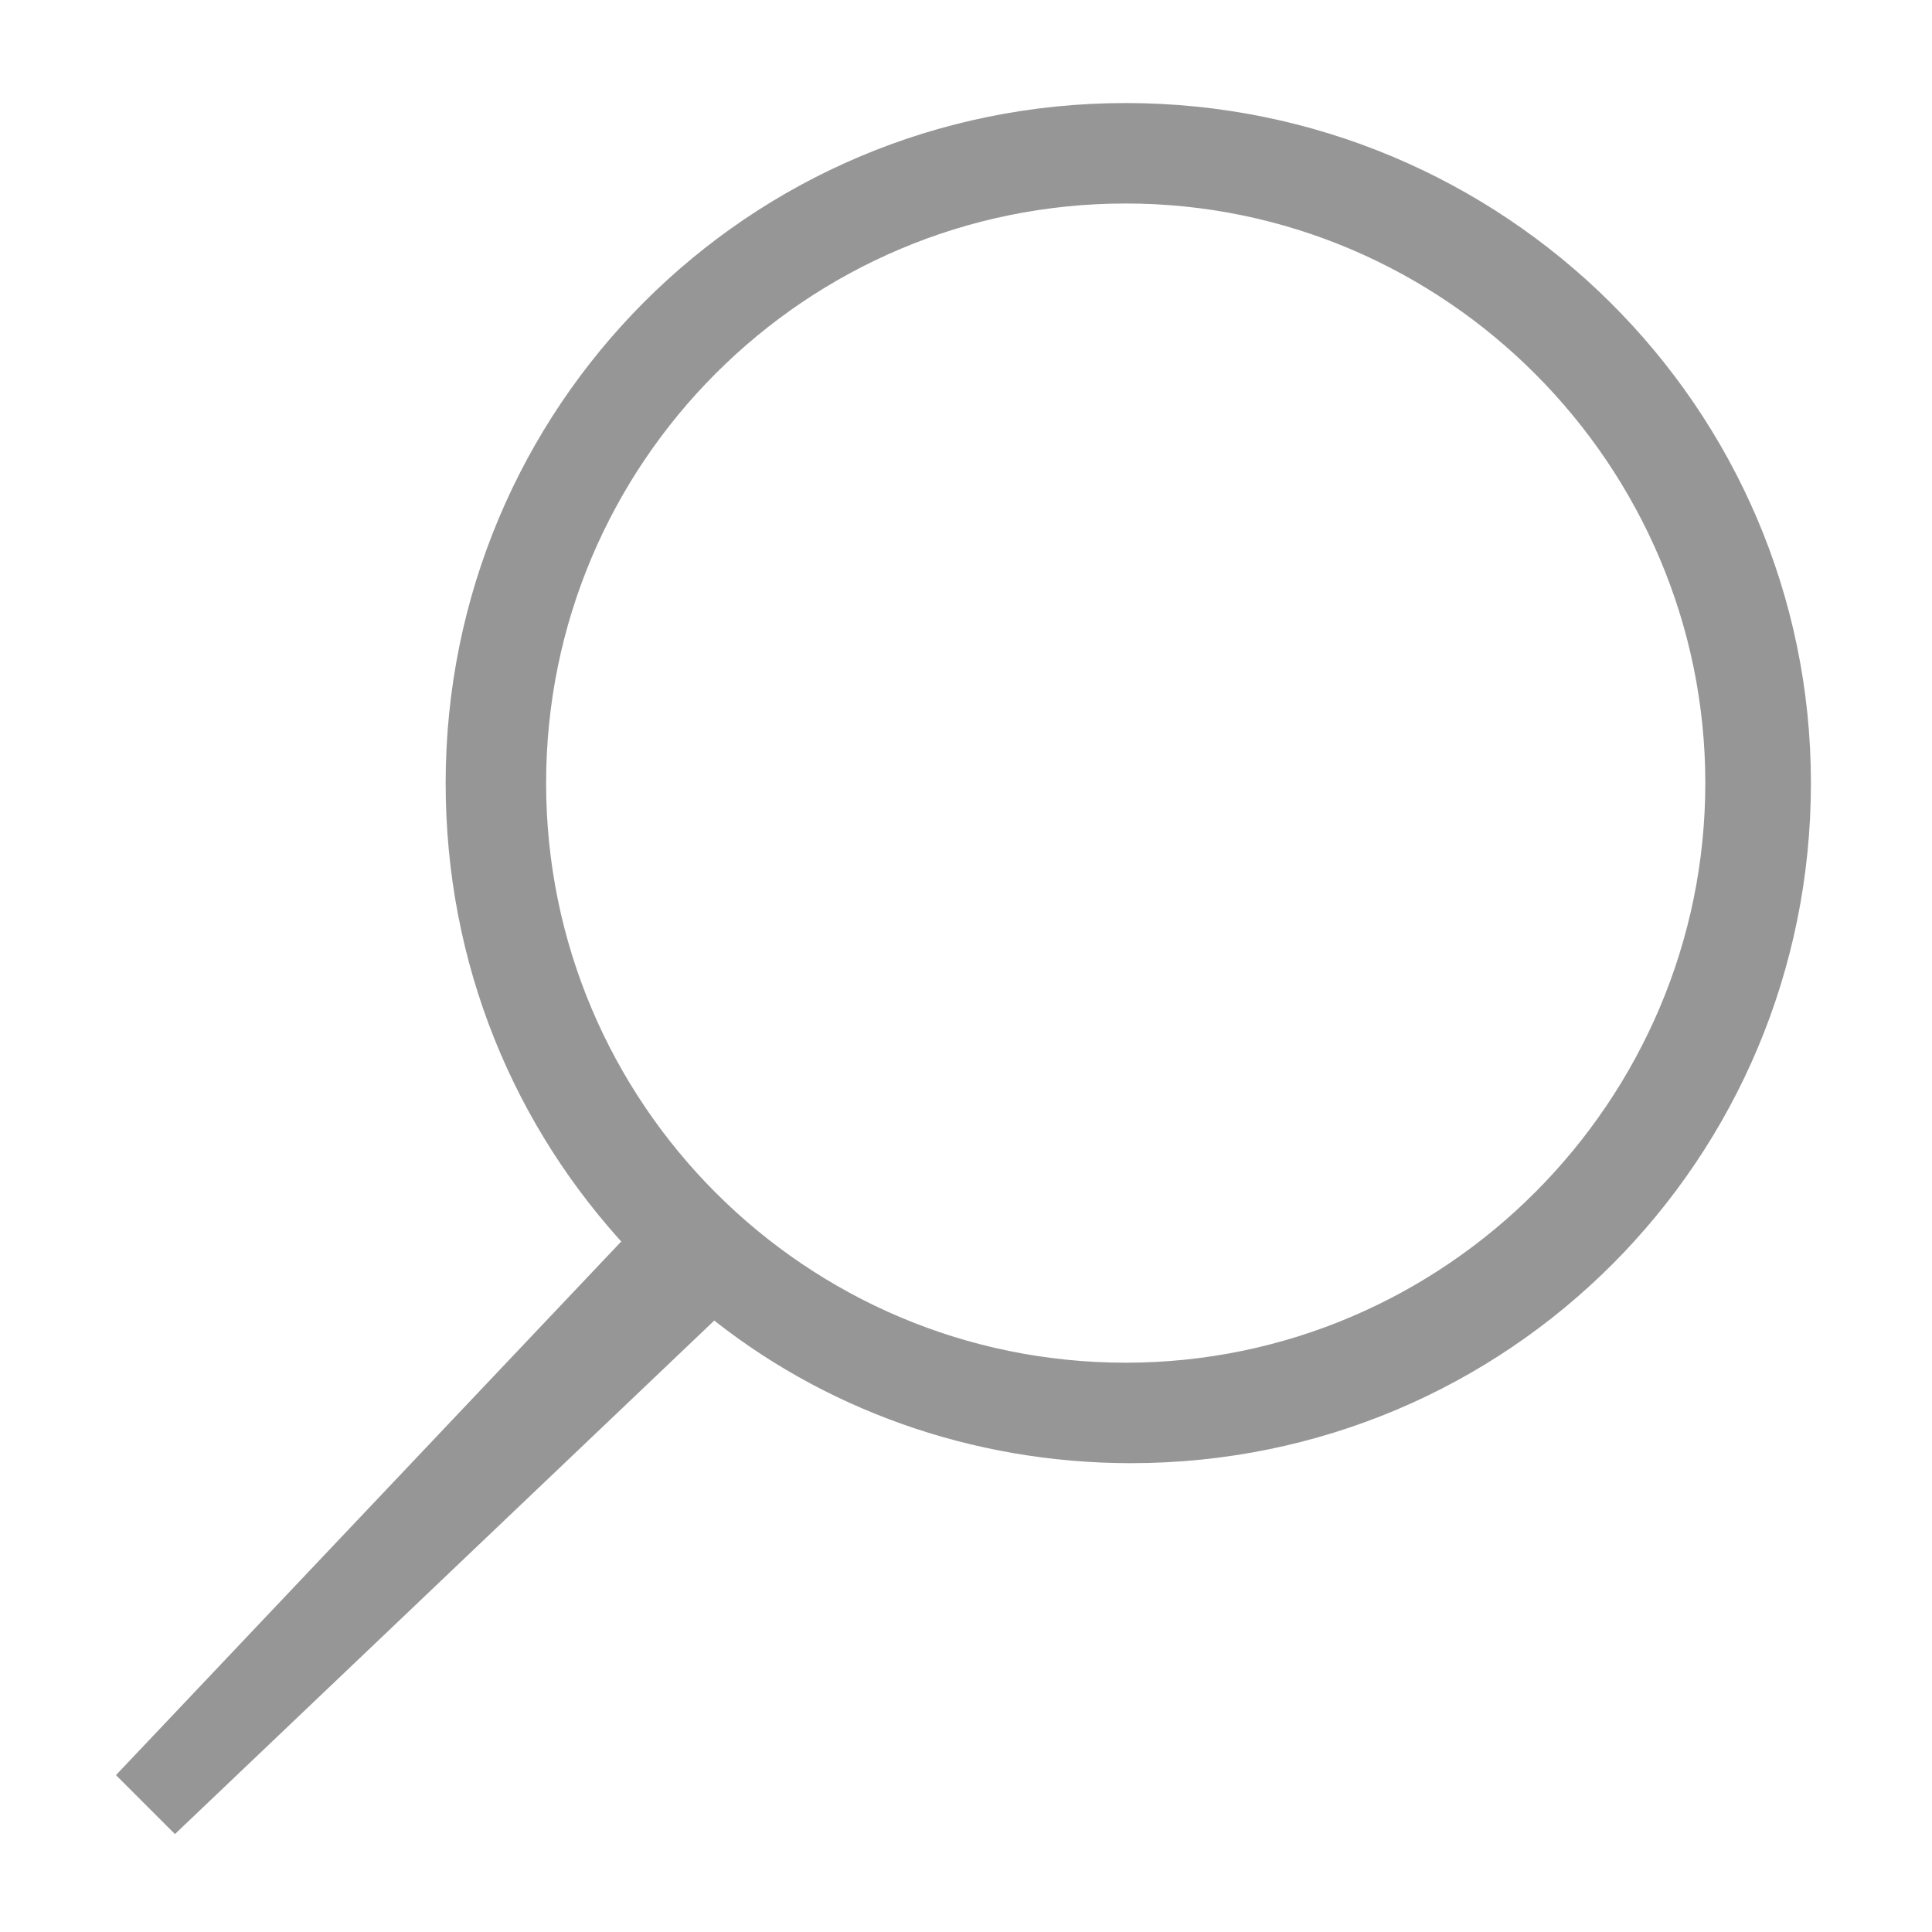 <?xml version="1.0" encoding="utf-8"?>
<!-- Generator: Adobe Illustrator 20.0.0, SVG Export Plug-In . SVG Version: 6.00 Build 0)  -->
<svg version="1.1" id="Layer_1" xmlns="http://www.w3.org/2000/svg" xmlns:xlink="http://www.w3.org/1999/xlink" x="0px" y="0px"
	 viewBox="0 0 75 75" style="enable-background:new 0 0 75 75;" xml:space="preserve">
<style type="text/css">
	.st0{fill:#969696;stroke:#969696;stroke-miterlimit:10;}
	.st1{fill:#969696;stroke:#969696;stroke-width:0.75;stroke-linecap:round;stroke-linejoin:round;stroke-miterlimit:10;}
</style>
<path class="st0" d="M43.7,53.4c-12.7,0-23-10.3-23-23c0-12.7,10.3-23,23-23c12.7,0,23,10.4,23,23C66.7,43,56.4,53.4,43.7,53.4z
	 M43.7,4.5c-14.4,0-25.9,11.6-25.9,25.9c0,6.9,2.6,13.1,7,17.8L5.2,68.9l1.6,1.6l20.9-19.9c4.4,3.6,10.1,5.7,16.2,5.7
	c14.4,0,25.9-11.6,25.9-25.9C69.8,16.1,58.1,4.5,43.7,4.5z"/>
<path class="st1" d="M43.7,53.4c-12.7,0-23-10.3-23-23c0-12.7,10.3-23,23-23c12.7,0,23,10.4,23,23C66.7,43,56.4,53.4,43.7,53.4z
	 M43.7,4.5c-14.4,0-25.9,11.6-25.9,25.9c0,6.9,2.6,13.1,7,17.8L5.2,68.9l1.6,1.6l20.9-19.9c4.4,3.6,10.1,5.7,16.2,5.7
	c14.4,0,25.9-11.6,25.9-25.9C69.8,16.1,58.1,4.5,43.7,4.5z"/>
</svg>
